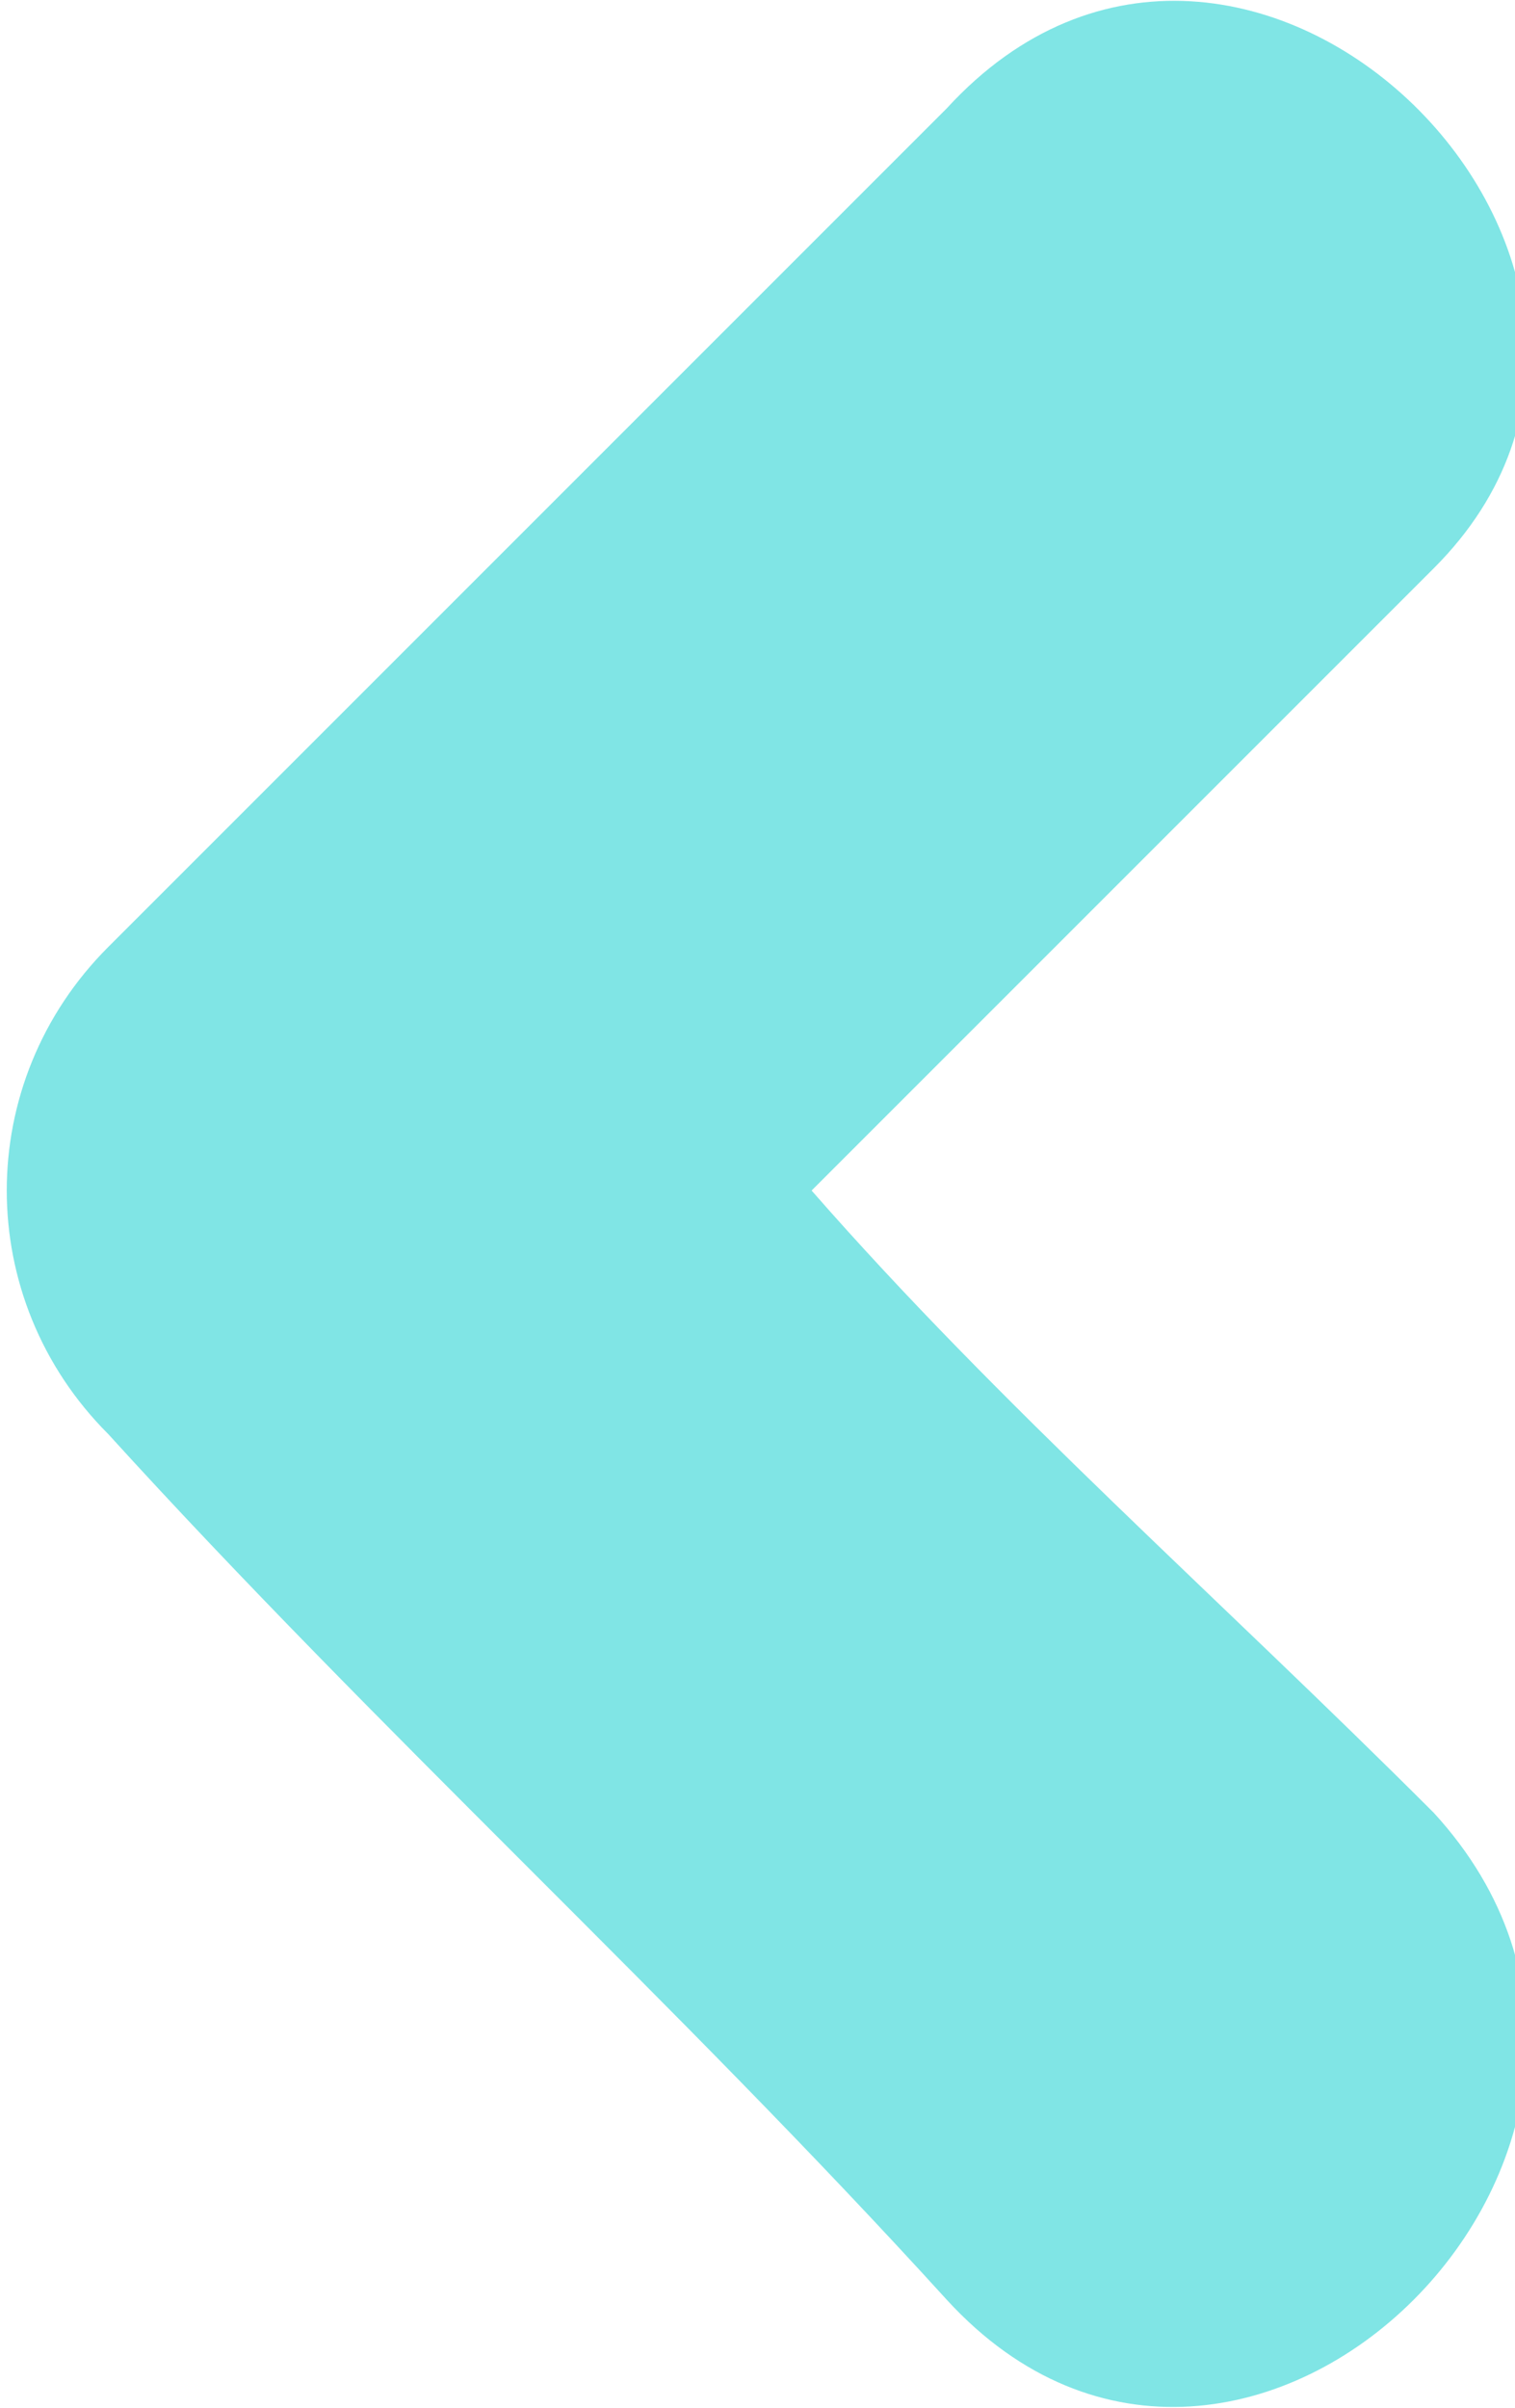 <?xml version="1.0" encoding="utf-8"?>
<!-- Generator: Adobe Illustrator 22.0.0, SVG Export Plug-In . SVG Version: 6.00 Build 0)  -->
<svg version="1.1" id="Capa_1" xmlns="http://www.w3.org/2000/svg" xmlns:xlink="http://www.w3.org/1999/xlink" x="0px" y="0px"
	 viewBox="0 0 5.6 8.9" style="enable-background:new 0 0 5.6 8.9;" xml:space="preserve">
<style type="text/css">
	.st0{fill:#80E5E5;}
</style>
<path class="st0" d="M0.4,5.3c1,1.1,2.1,2.1,3.1,3.2c1.1,1.2,2.9-0.6,1.8-1.8C4.5,5.9,3.7,5.2,3,4.4c0.8-0.8,1.5-1.5,2.3-2.3
	C6.4,1,4.6-0.8,3.5,0.4c-1,1-2.1,2.1-3.1,3.1C-0.1,4-0.1,4.8,0.4,5.3z"/>
</svg>
